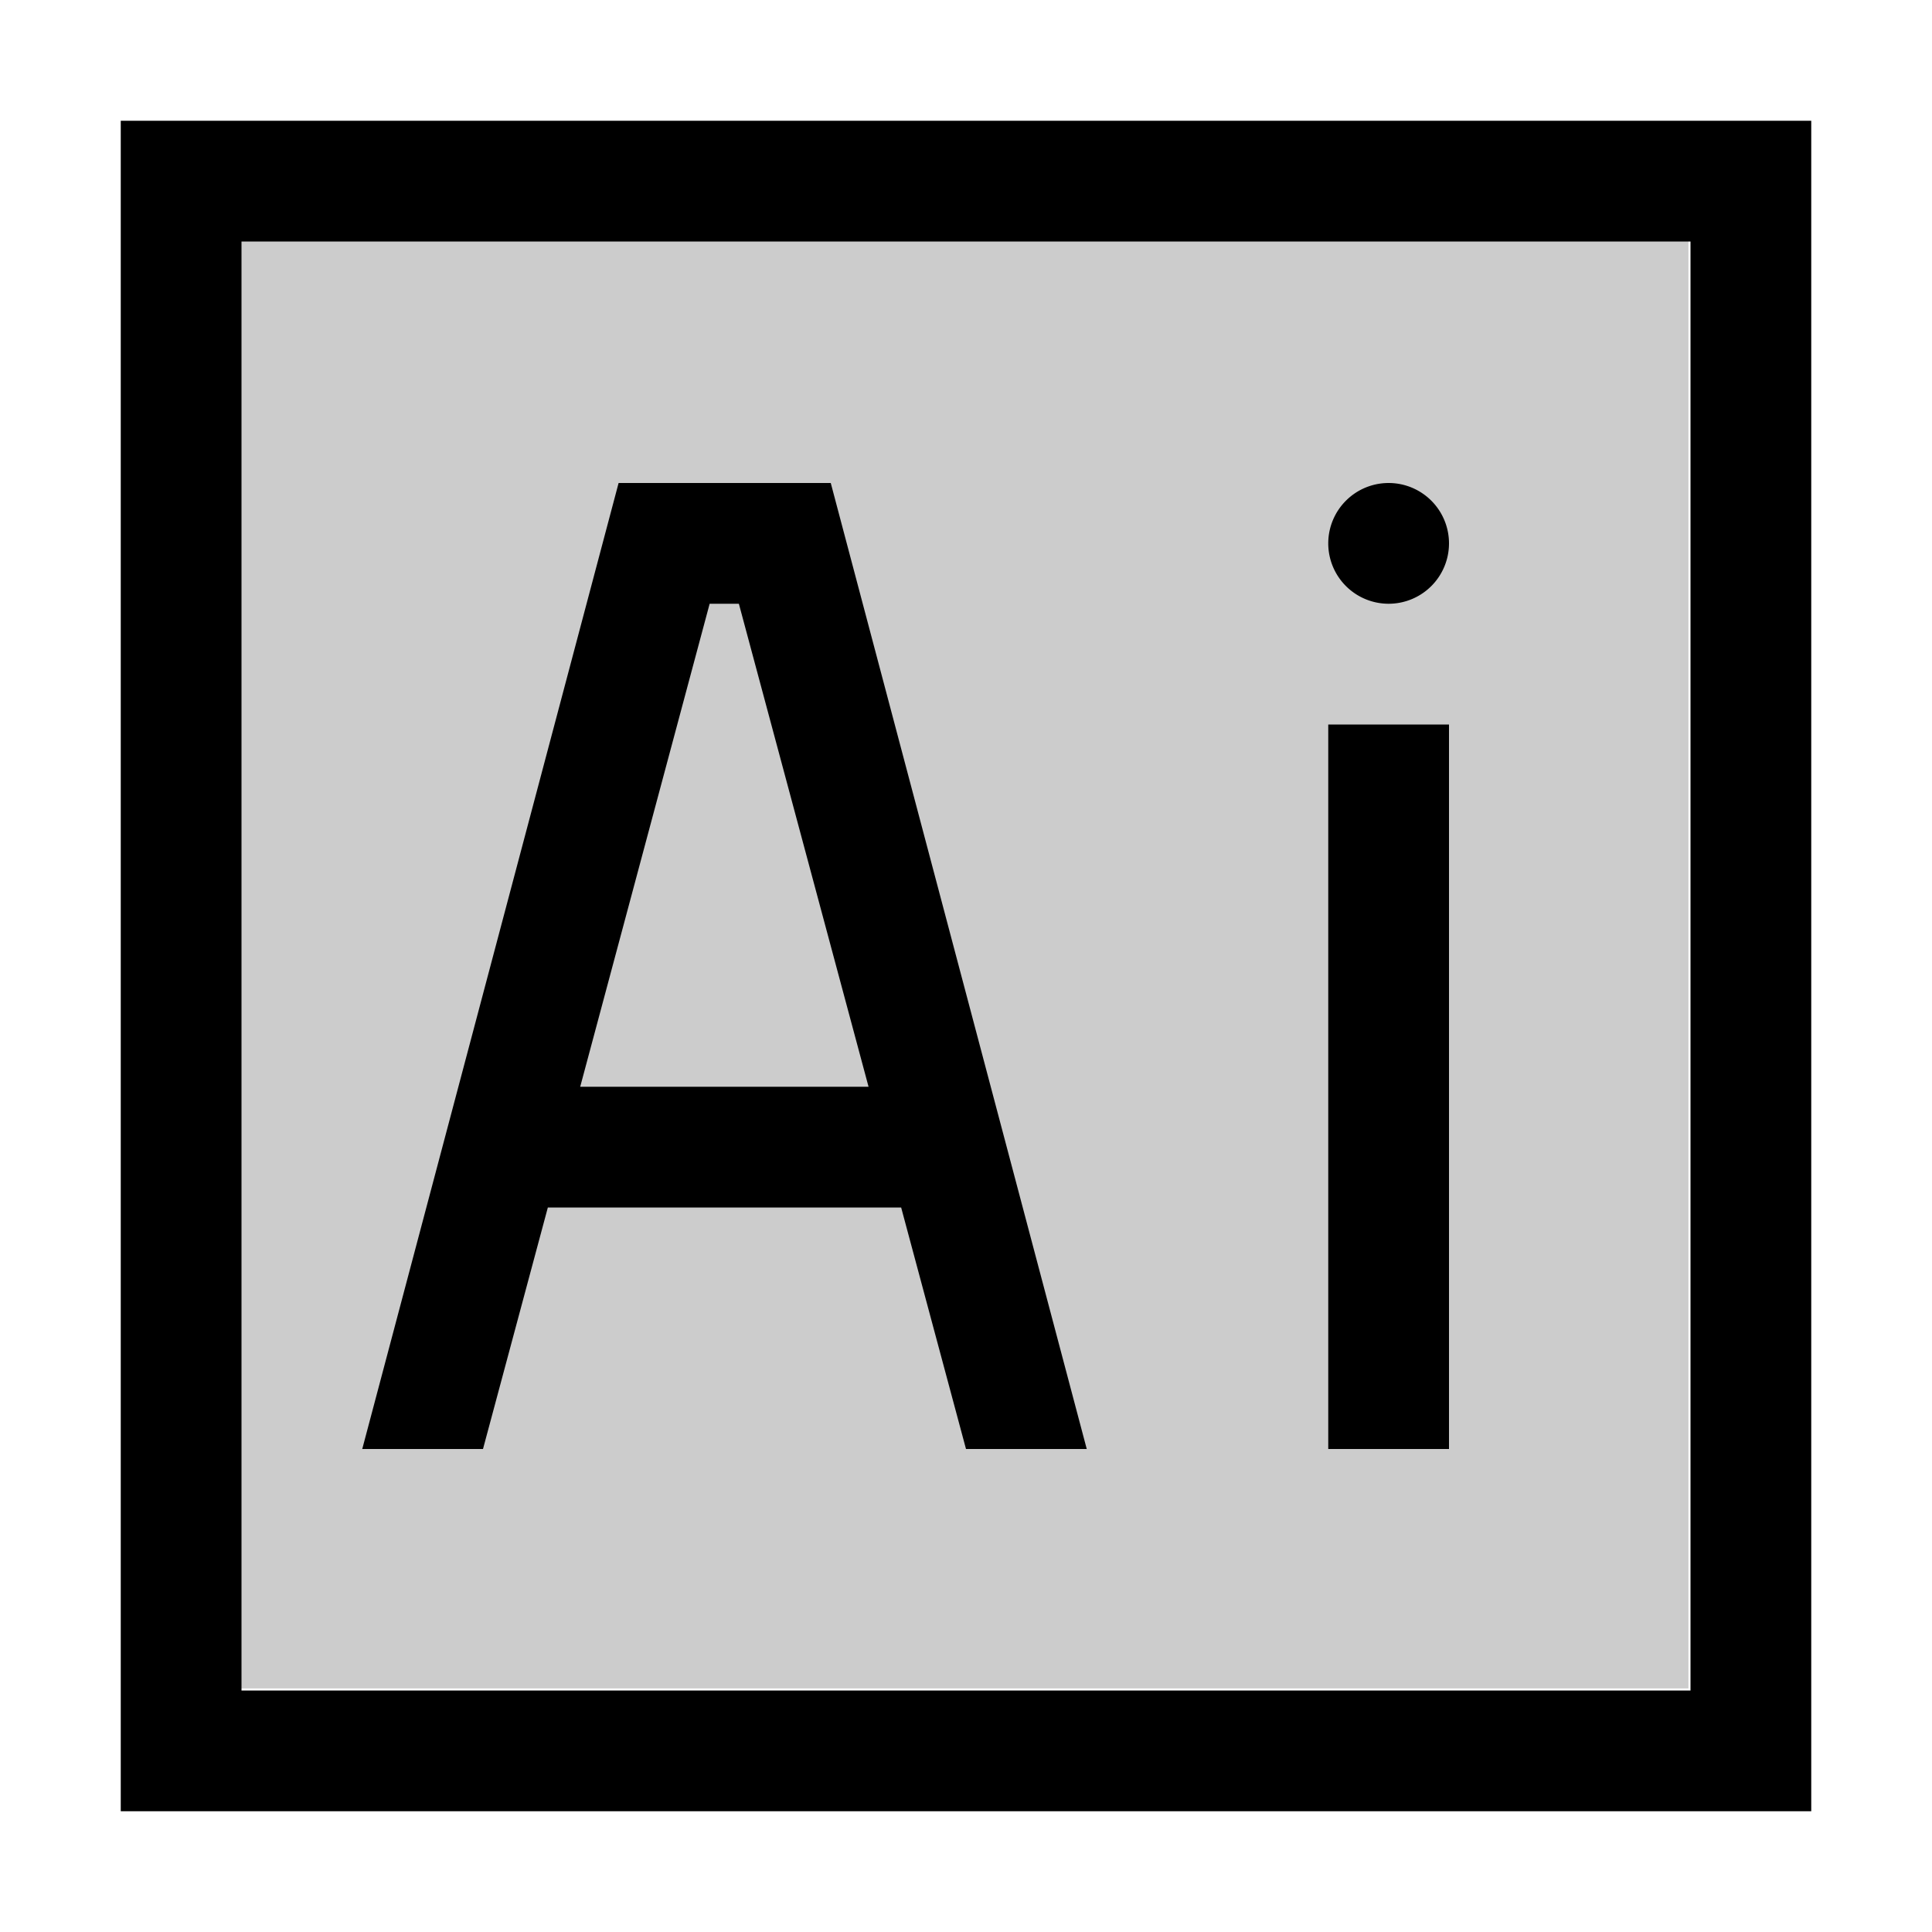 <svg xmlns="http://www.w3.org/2000/svg" viewBox="0 0 16 16">
    <path d="M1.983 1.983h12v12h-12z" opacity=".2"/>
    <path d="M1 1v14h14V1H1zm1 1h12v12H2V2zm3.123 2L3 12h1l.537-2h2.926L8 12h1L6.88 4H5.124zM11.5 4a.5.5 0 0 0-.5.5.5.5 0 0 0 .5.5.5.5 0 0 0 .5-.5.5.5 0 0 0-.5-.5zM5.877 5h.242l1.074 4H4.805l1.072-4zM11 6v6h1V6h-1z"/>
</svg>
